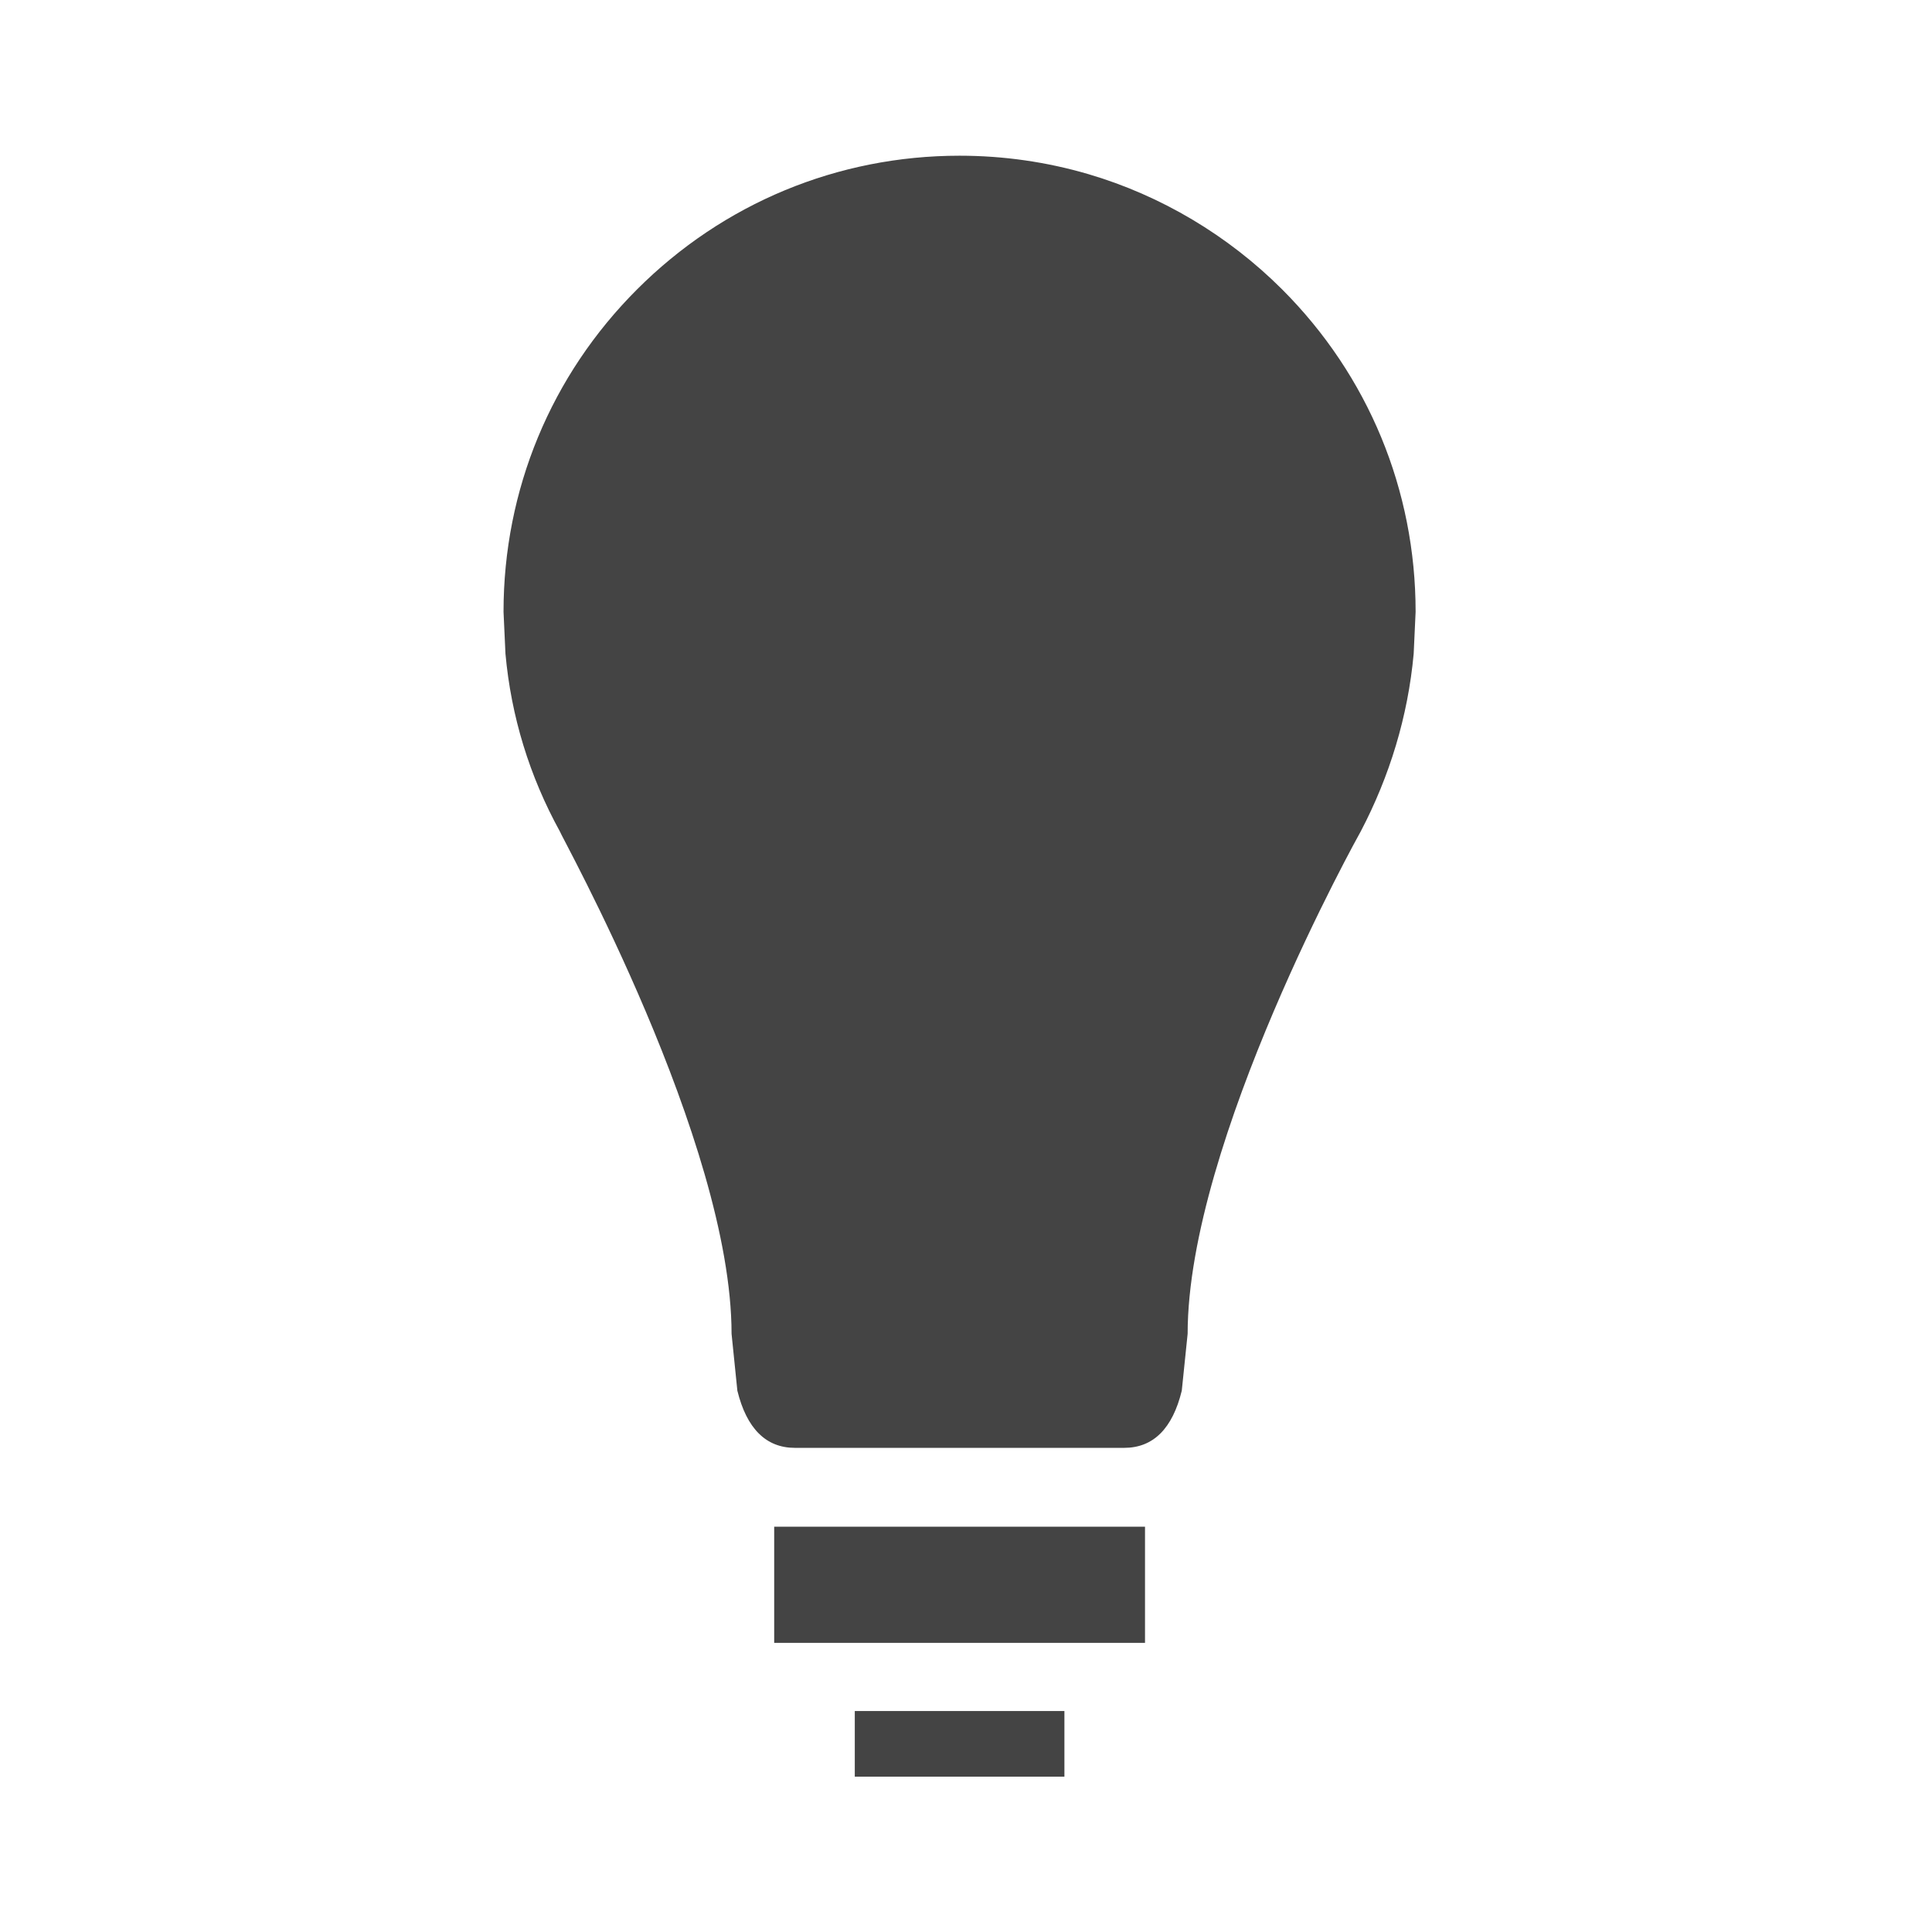 <?xml version="1.0" encoding="utf-8"?>
<!-- Generated by IcoMoon.io -->
<!DOCTYPE svg PUBLIC "-//W3C//DTD SVG 1.1//EN" "http://www.w3.org/Graphics/SVG/1.1/DTD/svg11.dtd">
<svg version="1.1" xmlns="http://www.w3.org/2000/svg" xmlns:xlink="http://www.w3.org/1999/xlink" width="32" height="32" viewBox="0 0 32 32">
<path fill="#444444" d="M23.415 10.828c-0.095 1.039-0.398 2.028-0.876 2.941-0.029 0.051-2.868 5.142-2.868 8.323l-0.097 0.942c-0.153 0.628-0.473 0.947-0.954 0.947h-5.454c-0.478 0-0.799-0.319-0.953-0.947l-0.096-0.942c0-3.181-2.839-8.272-2.845-8.323-0.502-0.913-0.806-1.902-0.9-2.941l-0.032-0.695c0-2.017 0.785-3.914 2.212-5.34 1.428-1.428 3.324-2.214 5.342-2.214 0.726 0 1.443 0.103 2.132 0.305 1.207 0.355 2.316 1.016 3.21 1.909 1.426 1.426 2.211 3.322 2.211 5.34l-0.032 0.695z"></path>
<path fill="#444444" d="M12.823 27.211v-1.924h6.142v1.924h-6.142z"></path>
<path fill="#444444" d="M14.158 29.427v-1.087h3.472v1.087h-3.472z"></path>
</svg>
